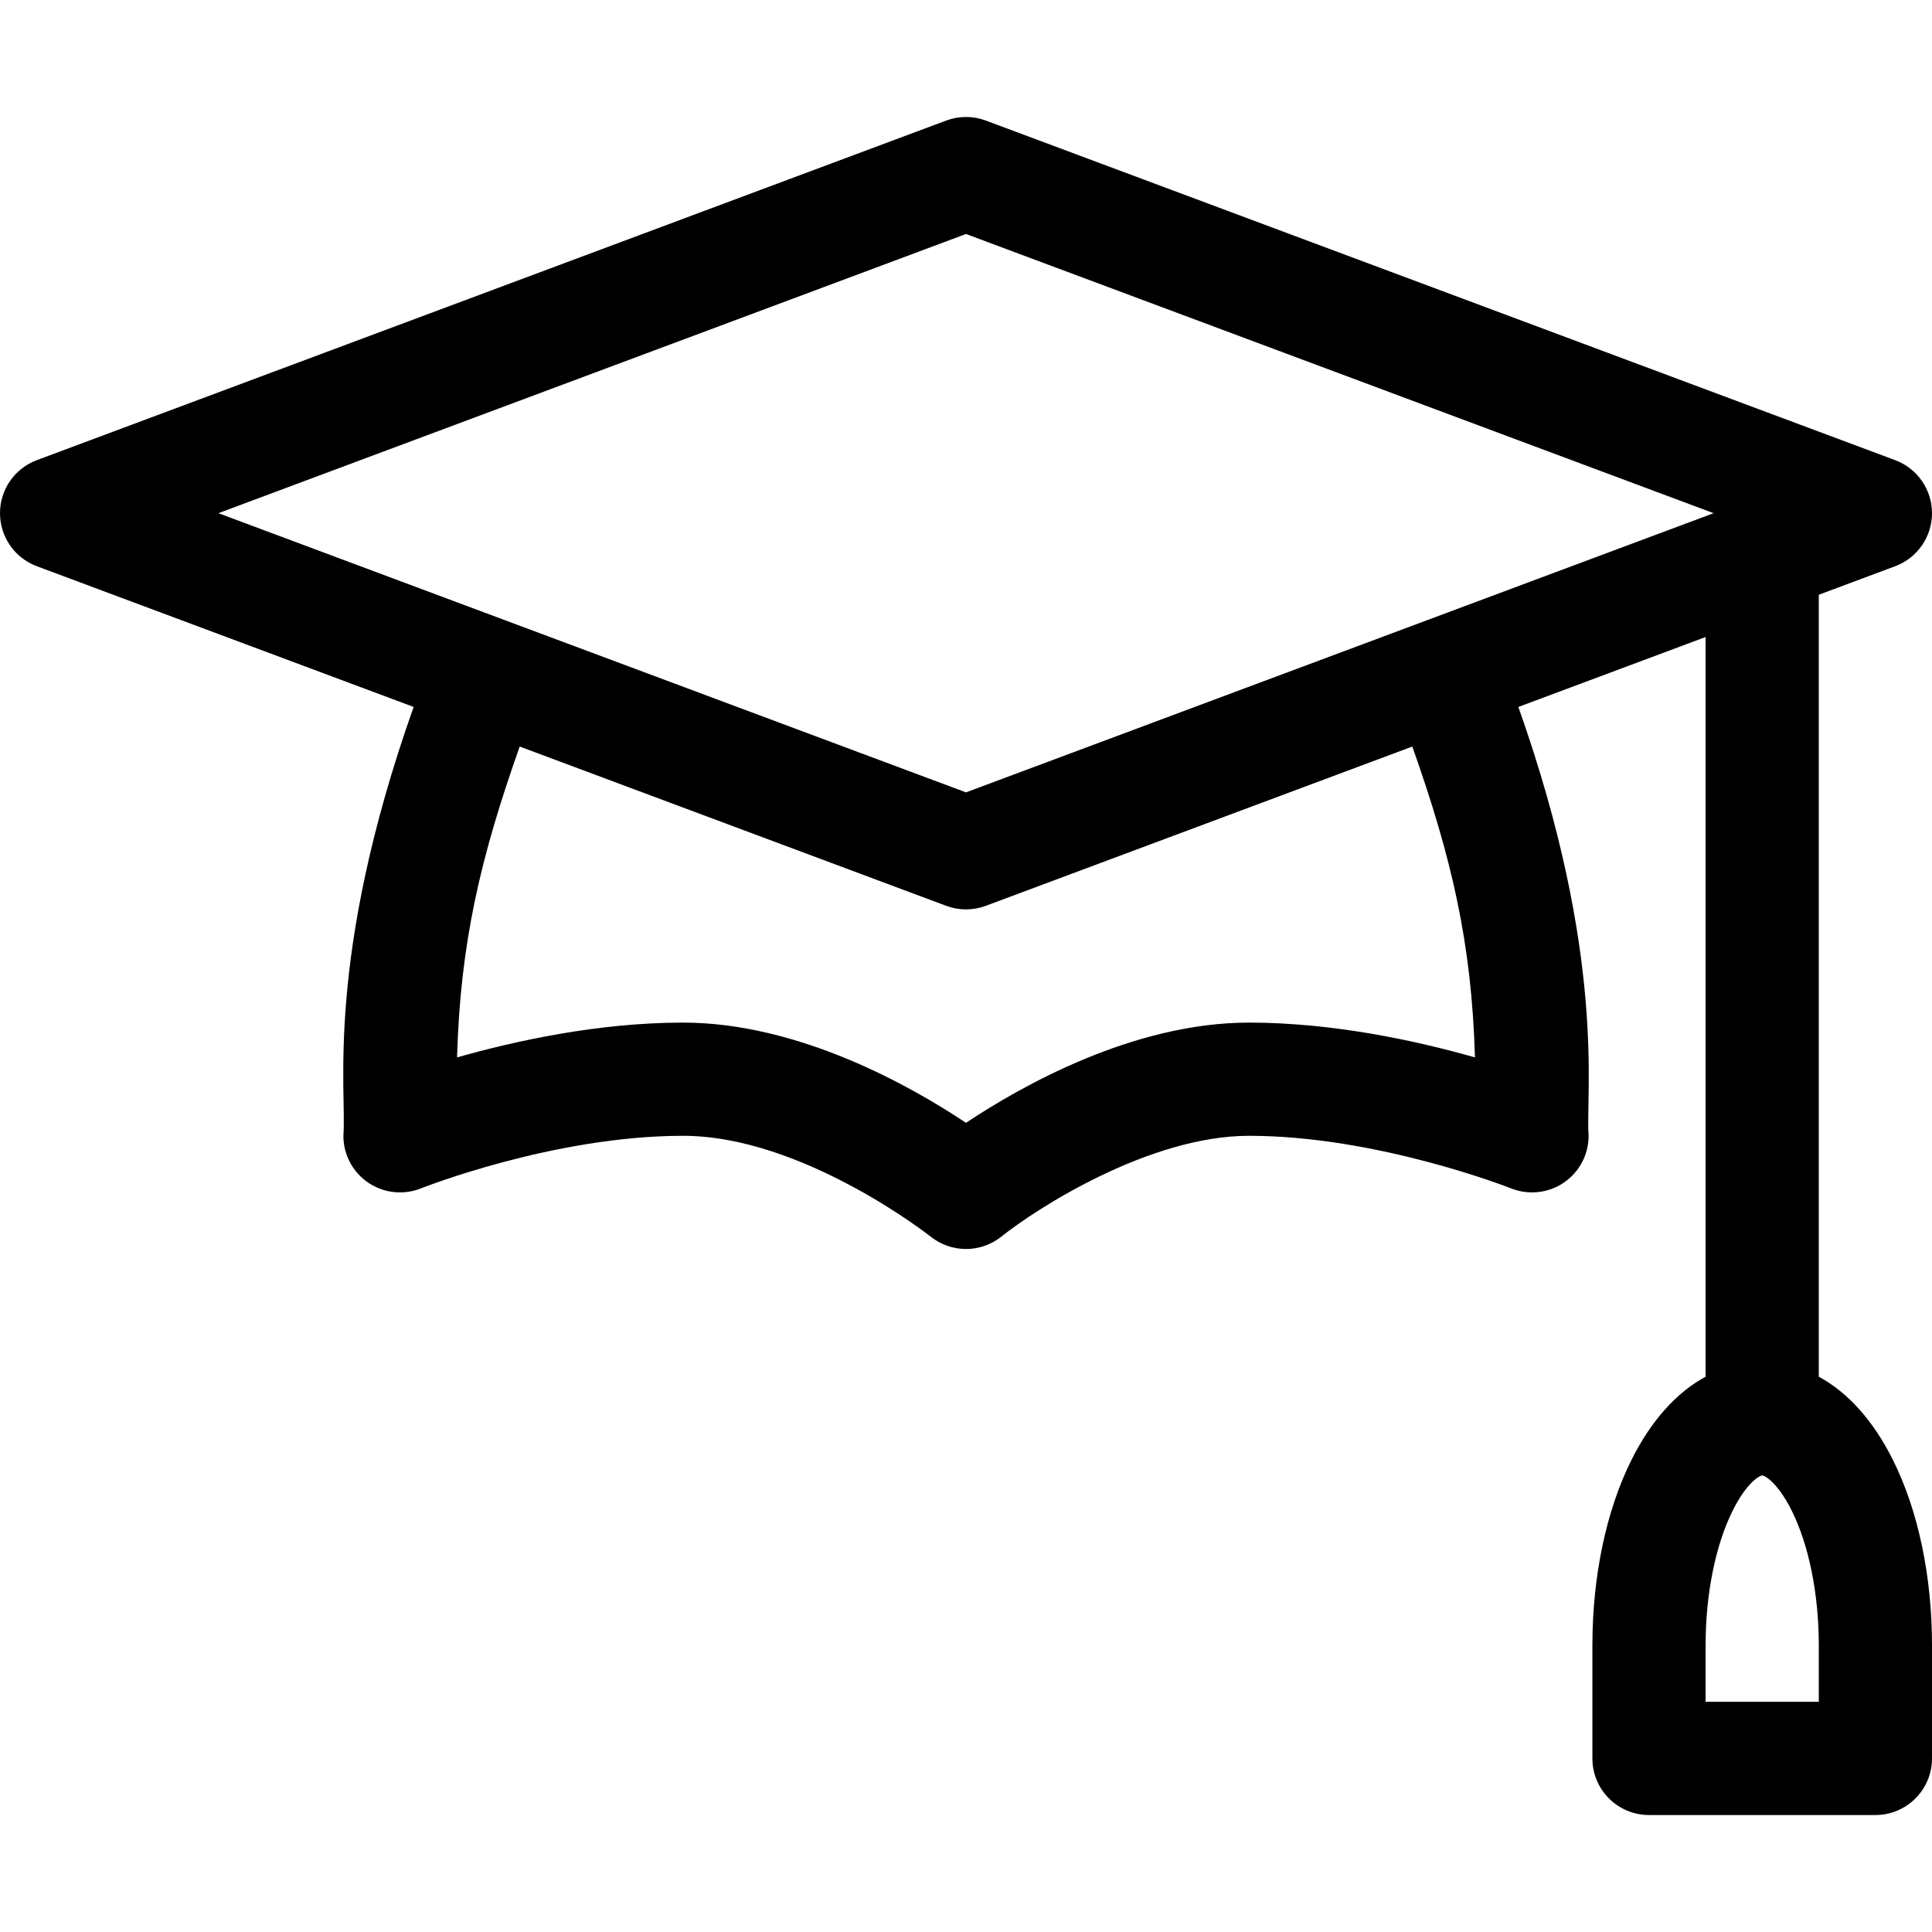 <svg id="Capa_1" enable-background="new 0 0 512 512" height="512" viewBox="0 0 512 512" width="512" xmlns="http://www.w3.org/2000/svg"><path d="m482 364.841v-207.227l20.248-7.561c5.864-2.191 9.752-7.793 9.752-14.053s-3.888-11.862-9.752-14.052l-241-90c-3.384-1.264-7.111-1.264-10.495 0l-241 90c-5.865 2.19-9.753 7.792-9.753 14.052s3.888 11.862 9.752 14.052l99.868 37.295c-23.643 66.711-17.678 101.803-18.62 113.653 0 4.977 2.469 9.631 6.59 12.421 4.122 2.791 9.358 3.354 13.98 1.506.349-.139 35.215-13.927 69.43-13.927 31.651 0 65.312 26.461 65.629 26.713 5.479 4.382 13.263 4.382 18.741 0 9.288-7.43 39.184-26.713 65.63-26.713 34.026 0 69.092 13.793 69.429 13.927 4.621 1.848 9.859 1.284 13.98-1.506 4.122-2.79 6.591-7.444 6.591-12.421-.871-10.95 4.899-47.292-18.621-113.653l49.621-18.53v196.024c-7.712 4.167-14.439 11.642-19.63 22.024-6.687 13.375-10.37 30.825-10.37 49.135v30c0 8.284 6.716 15 15 15h60c8.284 0 15-6.716 15-15v-30c0-18.31-3.683-35.76-10.37-49.135-5.191-10.382-11.918-17.857-19.63-22.024zm-226-302.829 198.124 73.988c-20.439 7.633-178.344 66.602-198.124 73.988-19.78-7.386-177.685-66.355-198.124-73.988zm134.877 218.211c-15.383-4.374-37.484-9.223-59.877-9.223-30.683 0-60.373 16.817-75 26.56-14.627-9.743-44.318-26.56-75-26.56-22.392 0-44.494 4.849-59.877 9.223.863-30.496 6.279-53.209 16.603-82.38l113.027 42.209c3.383 1.264 7.111 1.264 10.495 0l113.027-42.209c10.323 29.171 15.738 51.885 16.602 82.38zm91.123 170.777h-30v-15c0-13.544 2.626-26.563 7.203-35.718 3.834-7.668 7.277-9.282 7.797-9.282s3.963 1.614 7.797 9.282c4.577 9.155 7.203 22.174 7.203 35.718z"/></svg>